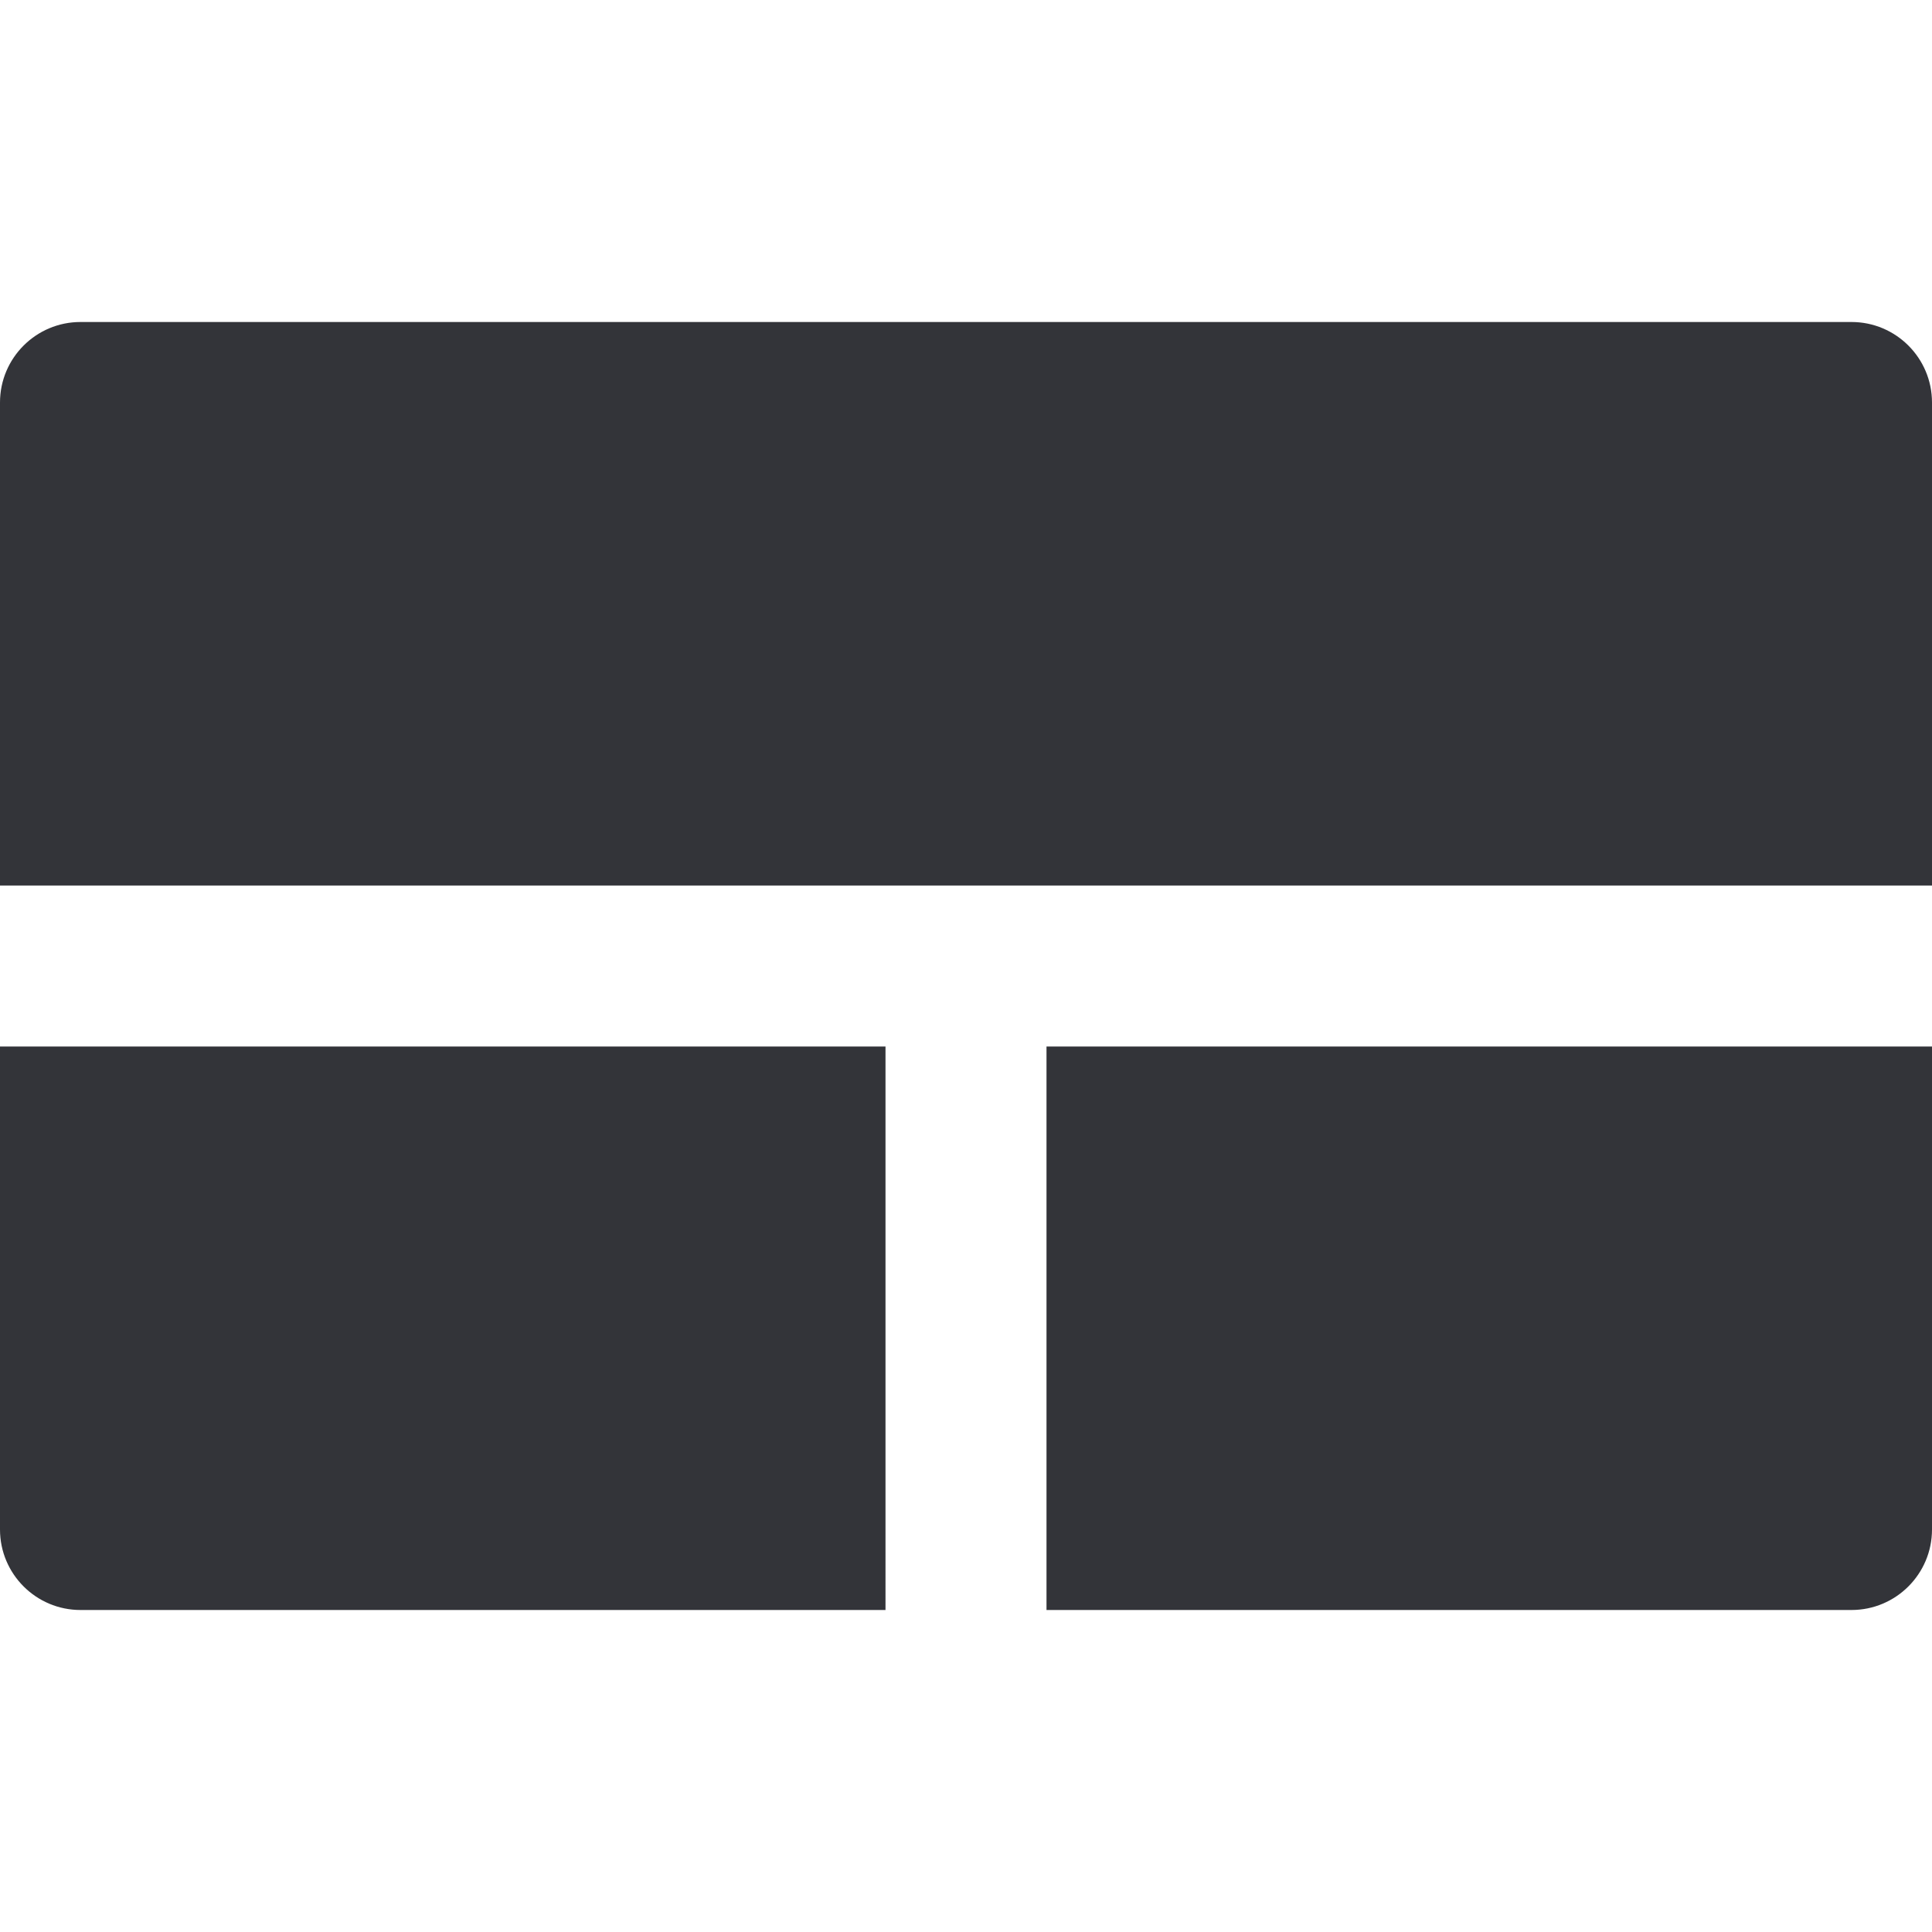 <?xml version="1.0" encoding="utf-8"?>
<!-- Generator: Adobe Illustrator 16.0.0, SVG Export Plug-In . SVG Version: 6.00 Build 0)  -->
<!DOCTYPE svg PUBLIC "-//W3C//DTD SVG 1.1//EN" "http://www.w3.org/Graphics/SVG/1.1/DTD/svg11.dtd">
<svg version="1.1" id="Layer_1" xmlns="http://www.w3.org/2000/svg" xmlns:xlink="http://www.w3.org/1999/xlink" x="0px" y="0px"
	 width="48px" height="48px" viewBox="0 0 48 48" enable-background="new 0 0 48 48" xml:space="preserve">
<g>
	<path fill="#333439" d="M46,8H2c-1.104,0-2,0.896-2,2v12h48V10C48,8.896,47.104,8,46,8z"/>
	<path fill="#333439" d="M48,38V26H26v14h20C47.104,40,48,39.104,48,38z"/>
	<path fill="#333439" d="M0,26v12c0,1.104,0.896,2,2,2h20V26H0z"/>
</g>
</svg>
